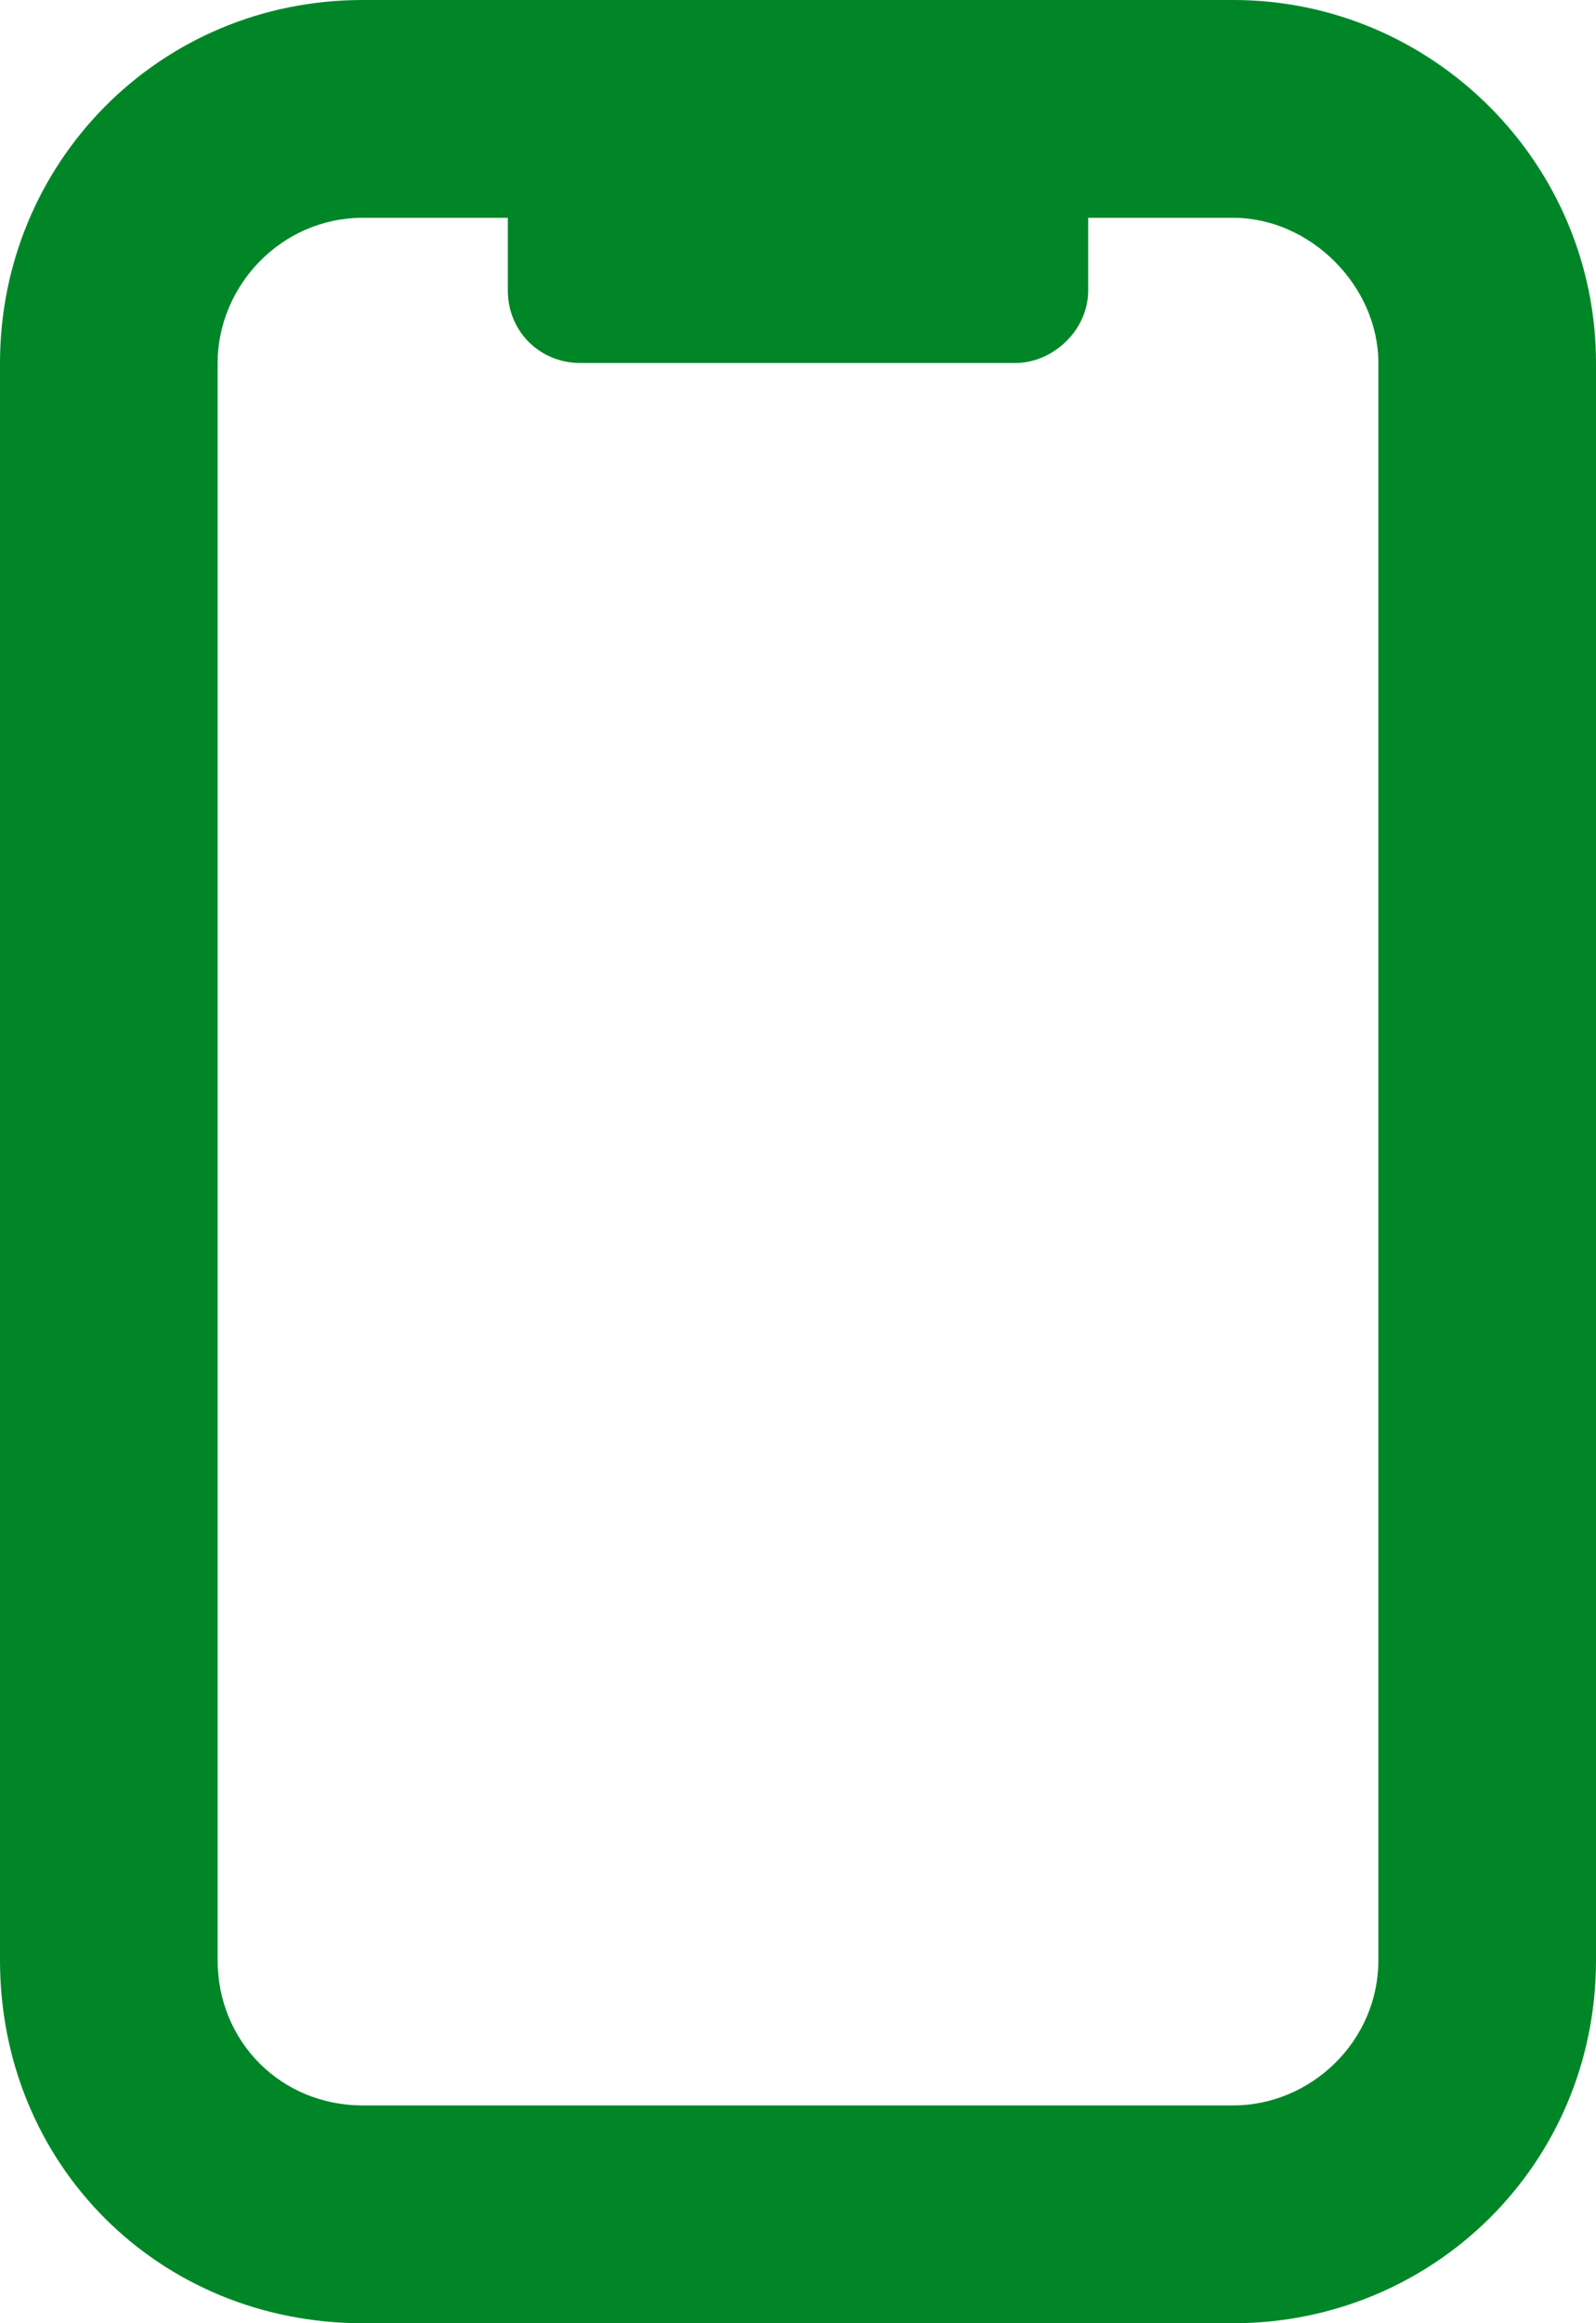 <svg width="11" height="16" viewBox="0 0 11 16" fill="none" xmlns="http://www.w3.org/2000/svg"><path d="M7.5 1.5V2C7.5 2.281 7.25 2.5 7 2.5H4C3.719 2.5 3.5 2.281 3.5 2V1.5H2.5C1.938 1.5 1.5 1.969 1.5 2.5V13.5C1.5 14.062 1.938 14.5 2.5 14.5H8.5C9.031 14.5 9.5 14.062 9.5 13.5V2.5C9.5 1.969 9.031 1.5 8.5 1.5H7.5ZM0 2.5C0 1.125 1.094 0 2.5 0H8.5C9.875 0 11 1.125 11 2.5V13.5C11 14.906 9.875 16 8.5 16H2.5C1.094 16 0 14.906 0 13.5V2.5Z" fill="#008627"></path></svg>